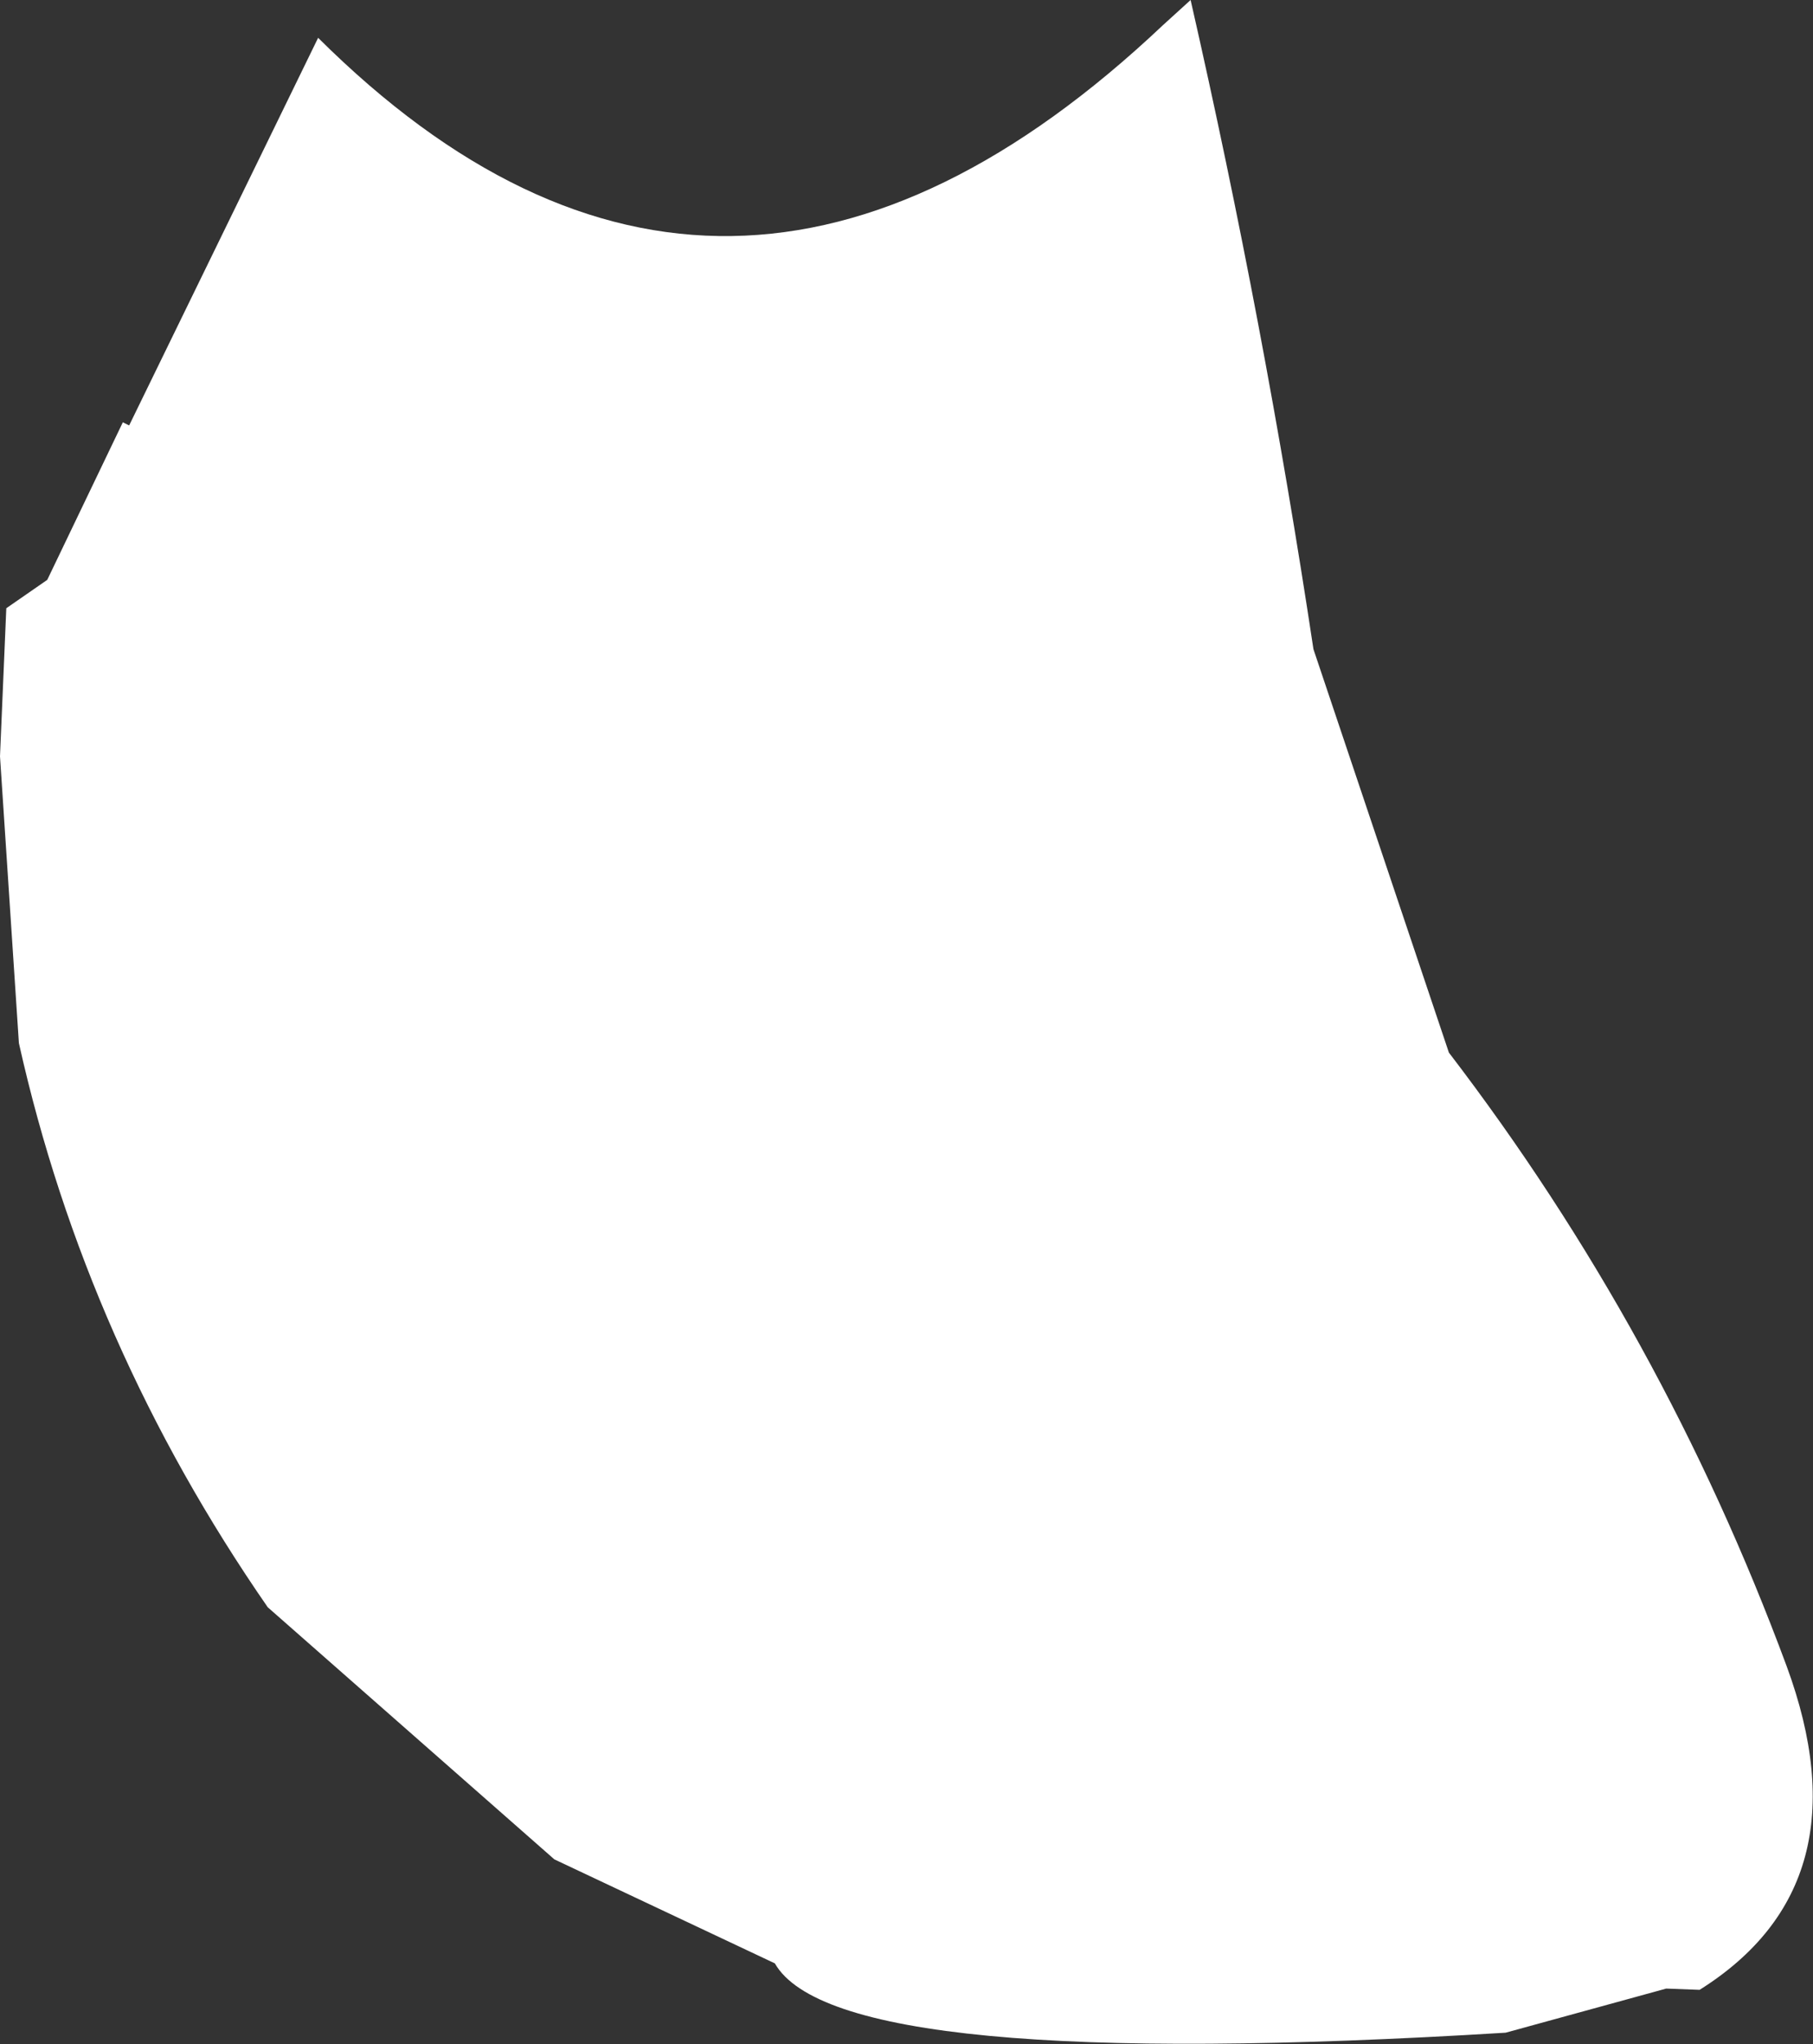 <?xml version="1.0" encoding="UTF-8" standalone="no"?>
<svg xmlns:ffdec="https://www.free-decompiler.com/flash" xmlns:xlink="http://www.w3.org/1999/xlink" ffdec:objectType="shape" height="162.15px" width="143.9px" xmlns="http://www.w3.org/2000/svg">
  <rect width="100%" height="100%" fill="#333333" stroke="none"/>
  <g transform="matrix(1.0, 0.0, 0.0, 1.0, 103.25, -2.25)">
    <path d="M1.0 53.75 L11.75 85.75 Q28.75 107.95 38.55 134.4 44.95 151.75 31.65 160.1 L29.0 160.0 16.25 163.5 Q-36.75 166.75 -41.75 158.0 L-59.25 149.75 -82.0 129.75 Q-96.4 108.95 -101.75 85.0 L-103.25 62.25 -102.75 50.5 -99.5 48.25 -93.5 35.75 -93.0 36.0 -78.0 5.25 Q-45.85 37.2 -10.95 4.25 L-8.75 2.25 Q-2.9 27.9 1.0 53.75" fill="#ffffff" fill-rule="evenodd" stroke="none"/>
  </g>
</svg>
